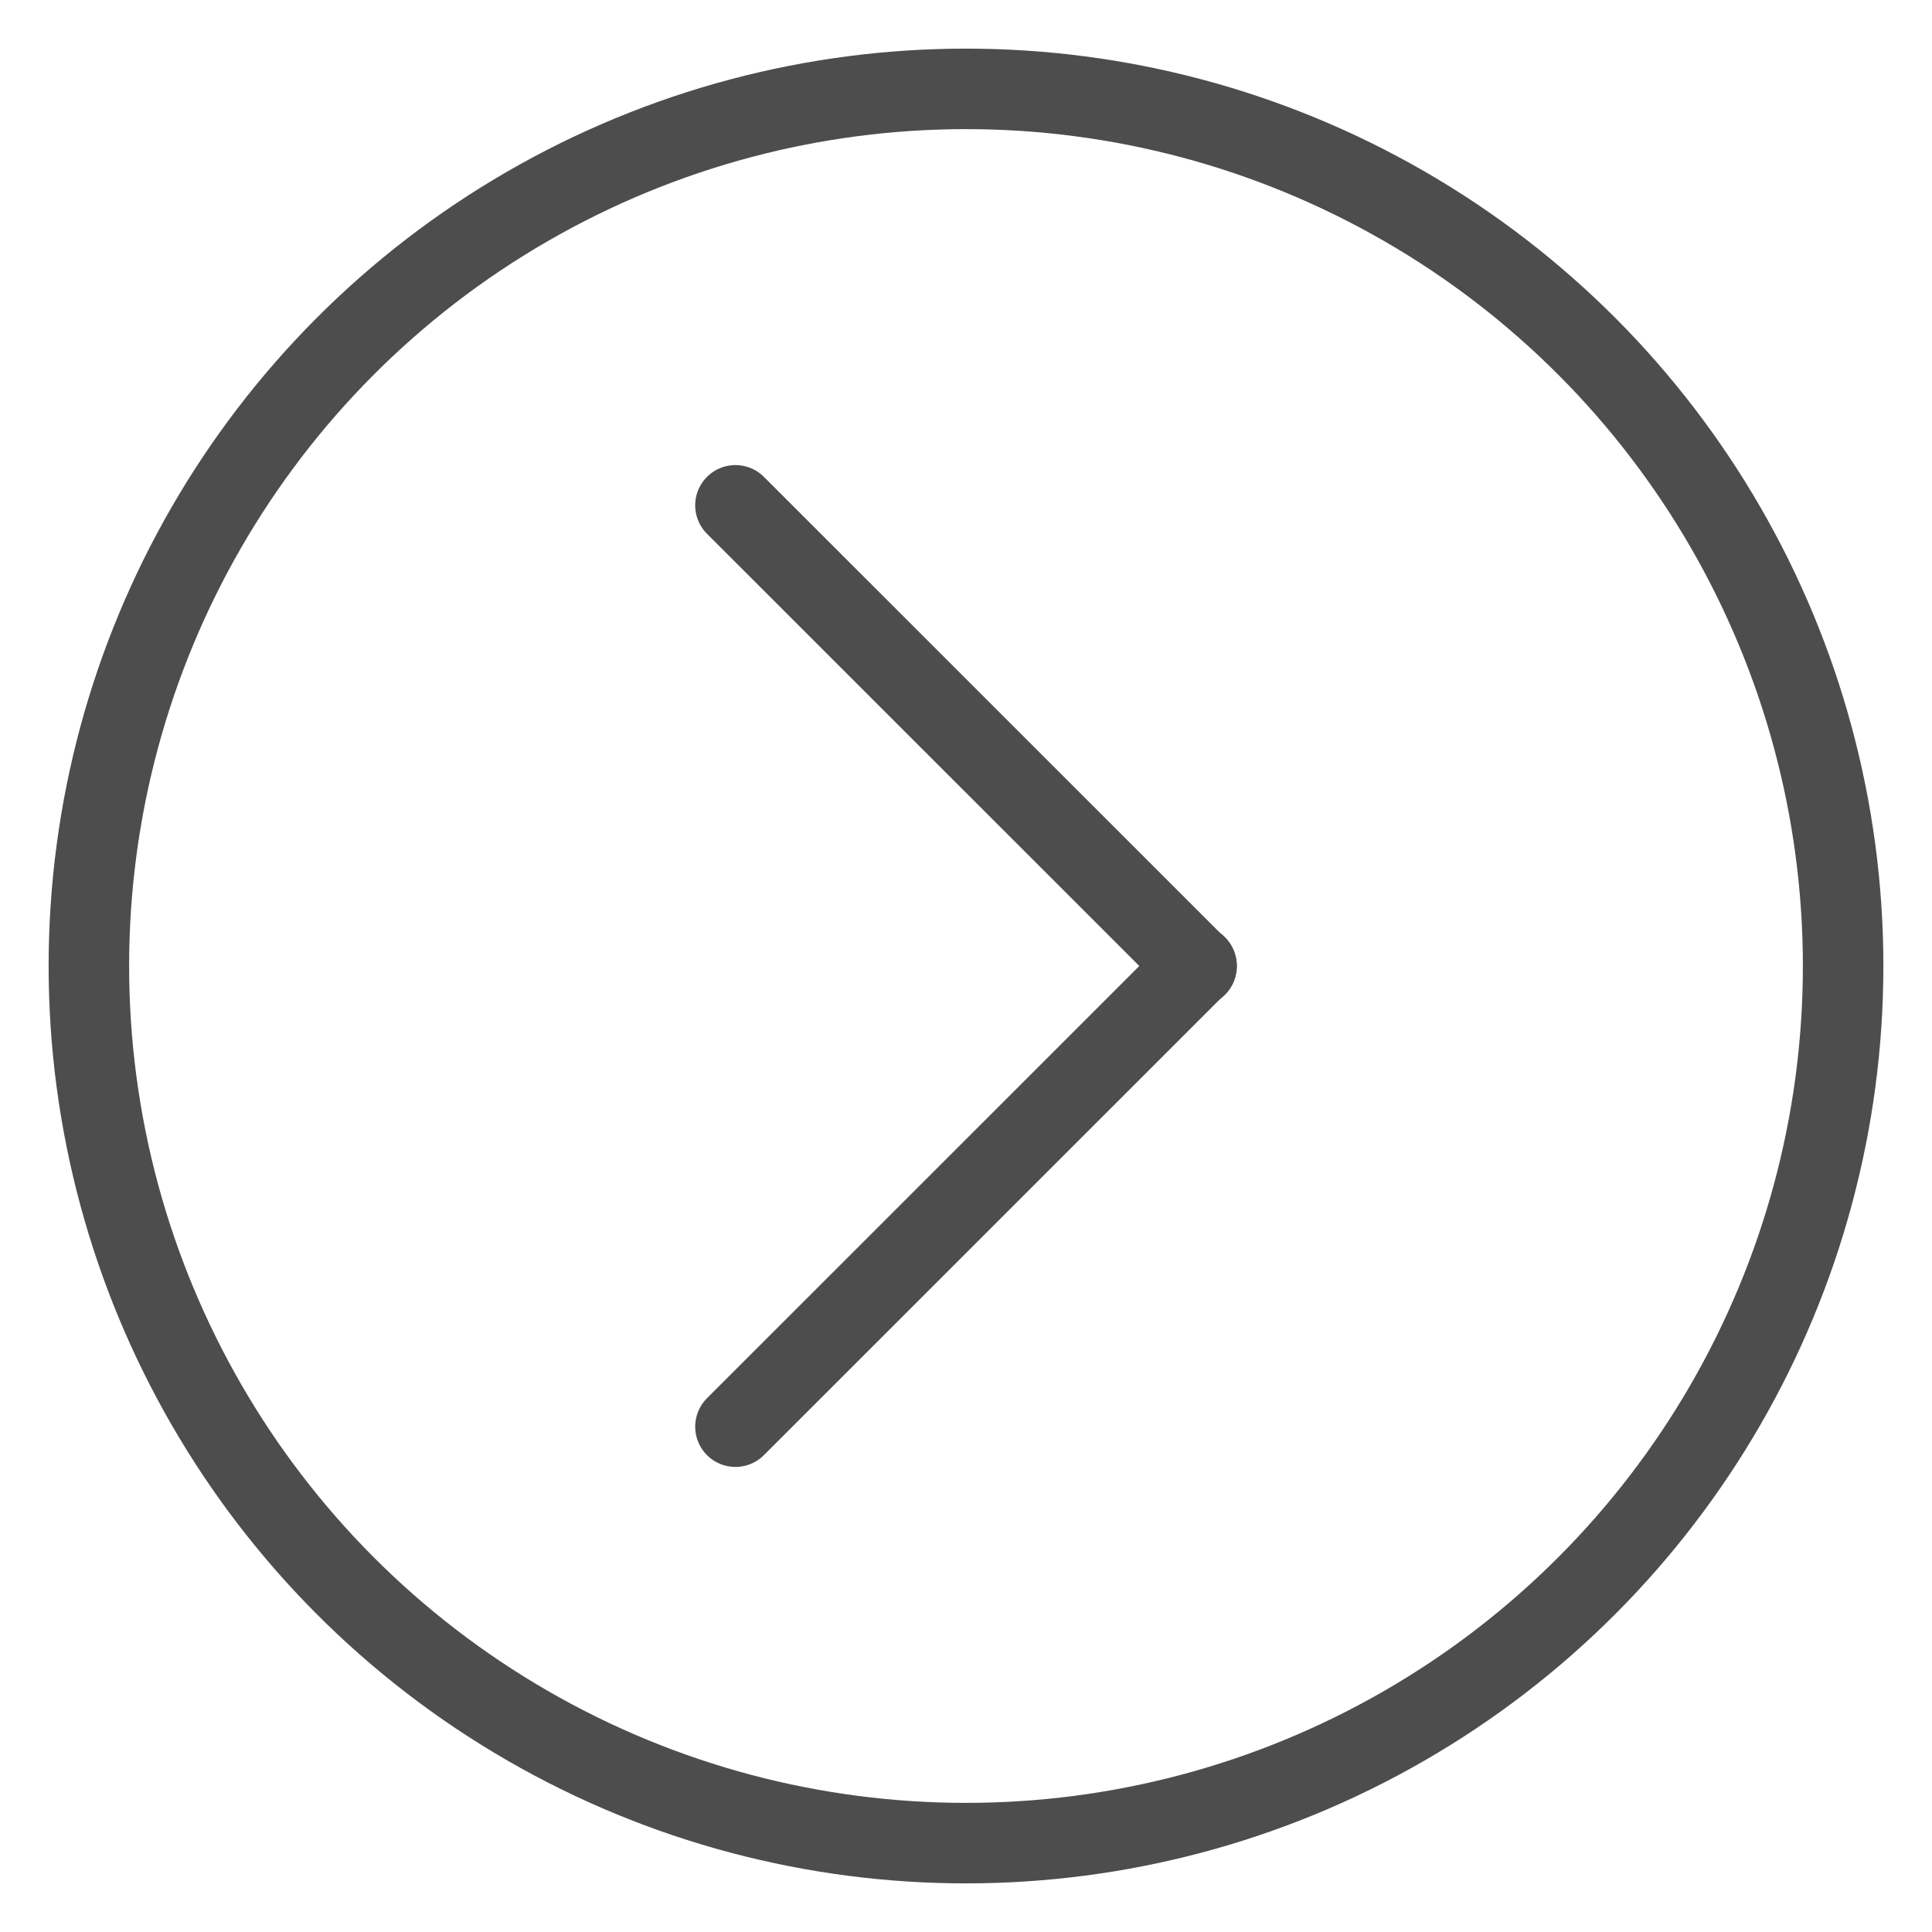 <svg id="图层_1" data-name="图层 1" xmlns="http://www.w3.org/2000/svg" viewBox="0 0 18 18"><defs><style>.cls-1{fill:none;stroke:#4d4d4d;stroke-linecap:round;stroke-miterlimit:10;stroke-width:0.75px;}</style></defs><title>商城ICON</title><circle class="cls-1" cx="9" cy="9" r="8.172"/><line class="cls-1" x1="11.148" y1="9.003" x2="6.852" y2="4.708"/><line class="cls-1" x1="11.148" y1="8.997" x2="6.852" y2="13.292"/></svg>